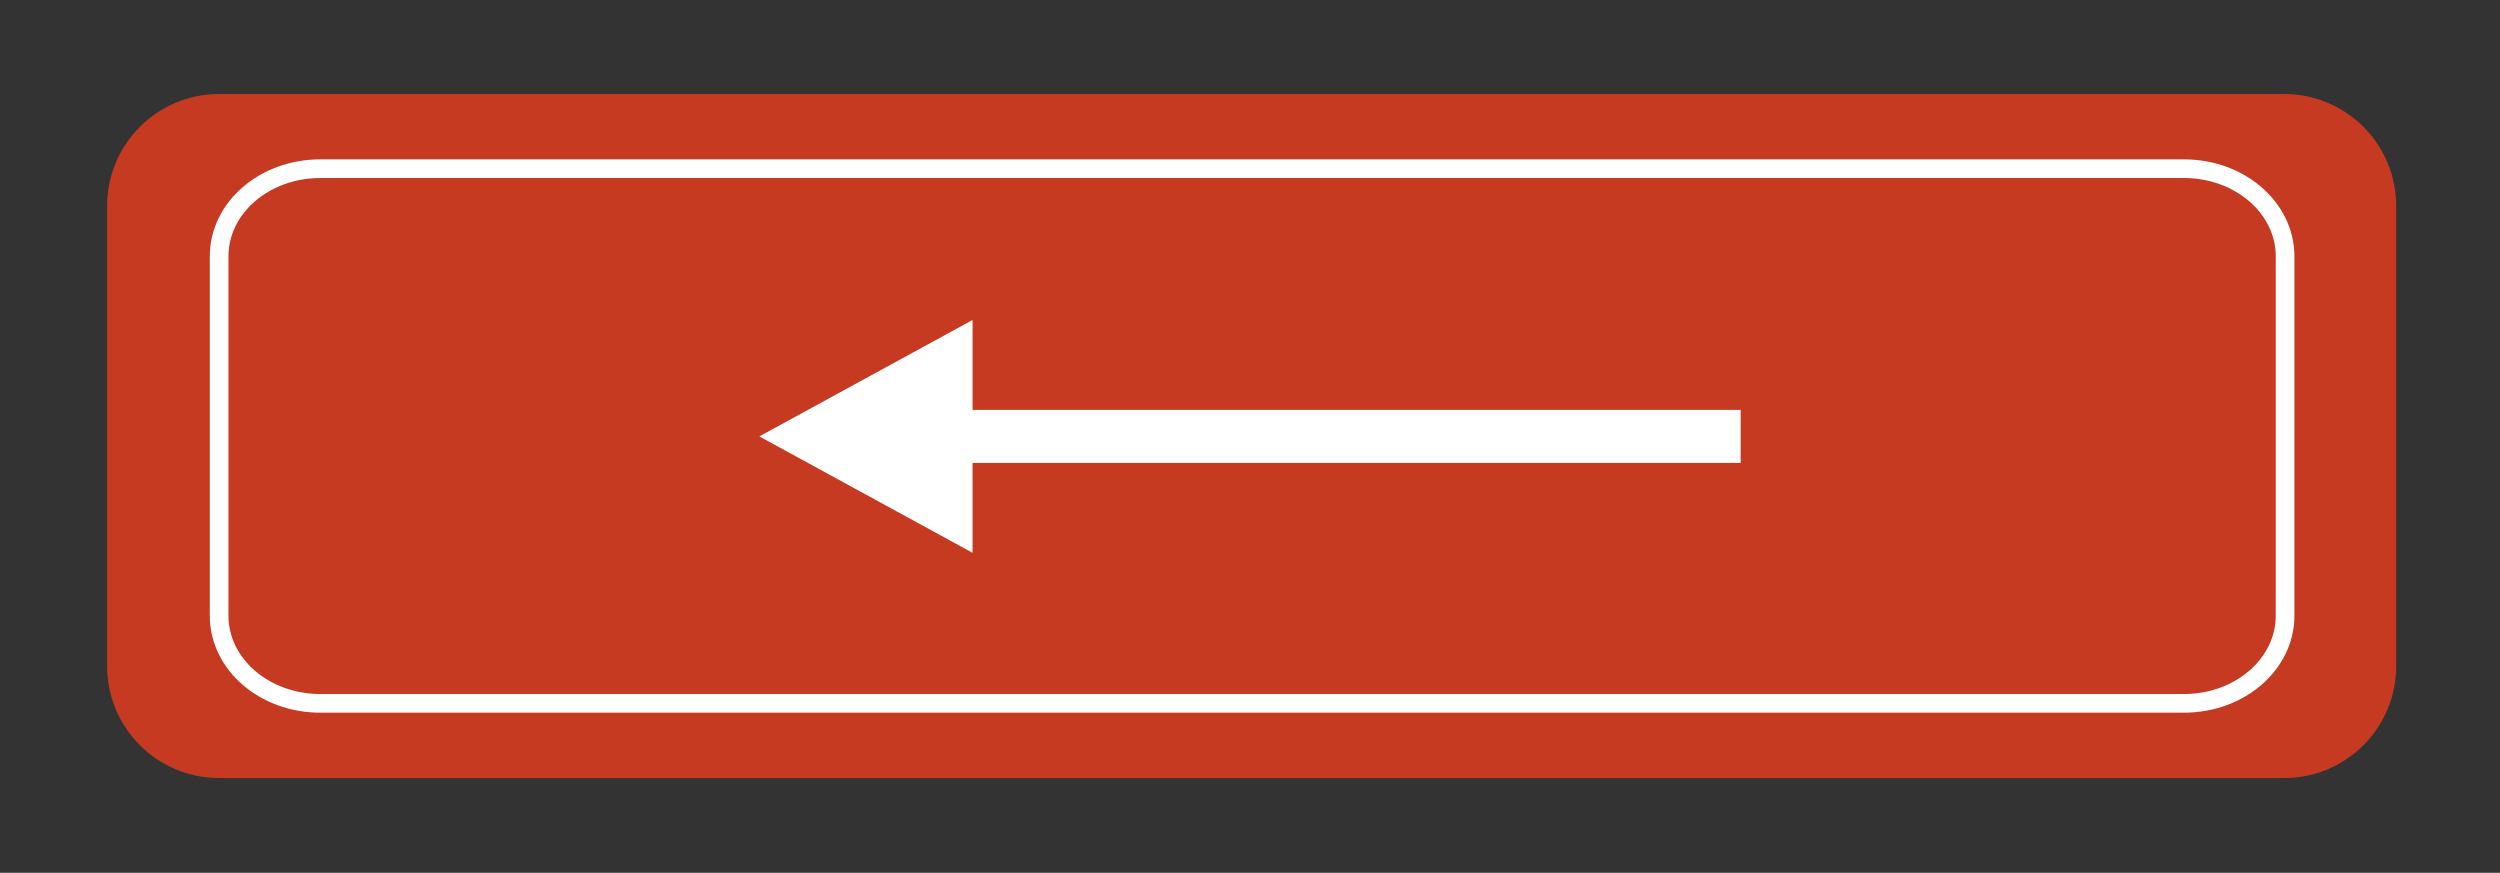 <?xml version="1.0" encoding="utf-8"?>
<!-- Generator: Adobe Illustrator 17.0.0, SVG Export Plug-In . SVG Version: 6.00 Build 0)  -->
<!DOCTYPE svg PUBLIC "-//W3C//DTD SVG 1.1//EN" "http://www.w3.org/Graphics/SVG/1.1/DTD/svg11.dtd">
<svg version="1.1" id="Layer_1" xmlns="http://www.w3.org/2000/svg" xmlns:xlink="http://www.w3.org/1999/xlink" x="0px" y="0px"
	 width="192.5px" height="67.205px" viewBox="0 0 192.5 67.205" enable-background="new 0 0 192.5 67.205" xml:space="preserve">
<rect x="0" y="0" width="192.5" height="67.205" fill="#333333" stroke="none"/>
<path fill="#C73A22" d="M184.507,51.285c0,4.763-3.861,8.625-8.625,8.625H16.873c-4.763,0-8.625-3.861-8.625-8.625V15.863
	c0-4.763,3.861-8.625,8.625-8.625h159.009c4.763,0,8.625,3.861,8.625,8.625V51.285z"/>
<path fill="none" stroke="#FFFFFF" stroke-width="1.437" stroke-miterlimit="10" d="M175.95,47.417
	c0,3.723-3.485,6.741-7.784,6.741H24.657c-4.299,0-7.784-3.018-7.784-6.741V19.73c0-3.723,3.485-6.741,7.784-6.741h143.51
	c4.299,0,7.784,3.018,7.784,6.741L175.95,47.417L175.95,47.417z"/>
<line fill="none" stroke="#FFFFFF" stroke-width="4.081" stroke-miterlimit="10" x1="69.958" y1="33.603" x2="134.03" y2="33.603"/>
<polygon fill="#FFFFFF" points="74.887,42.566 74.887,24.639 58.47,33.603 "/>
</svg>
